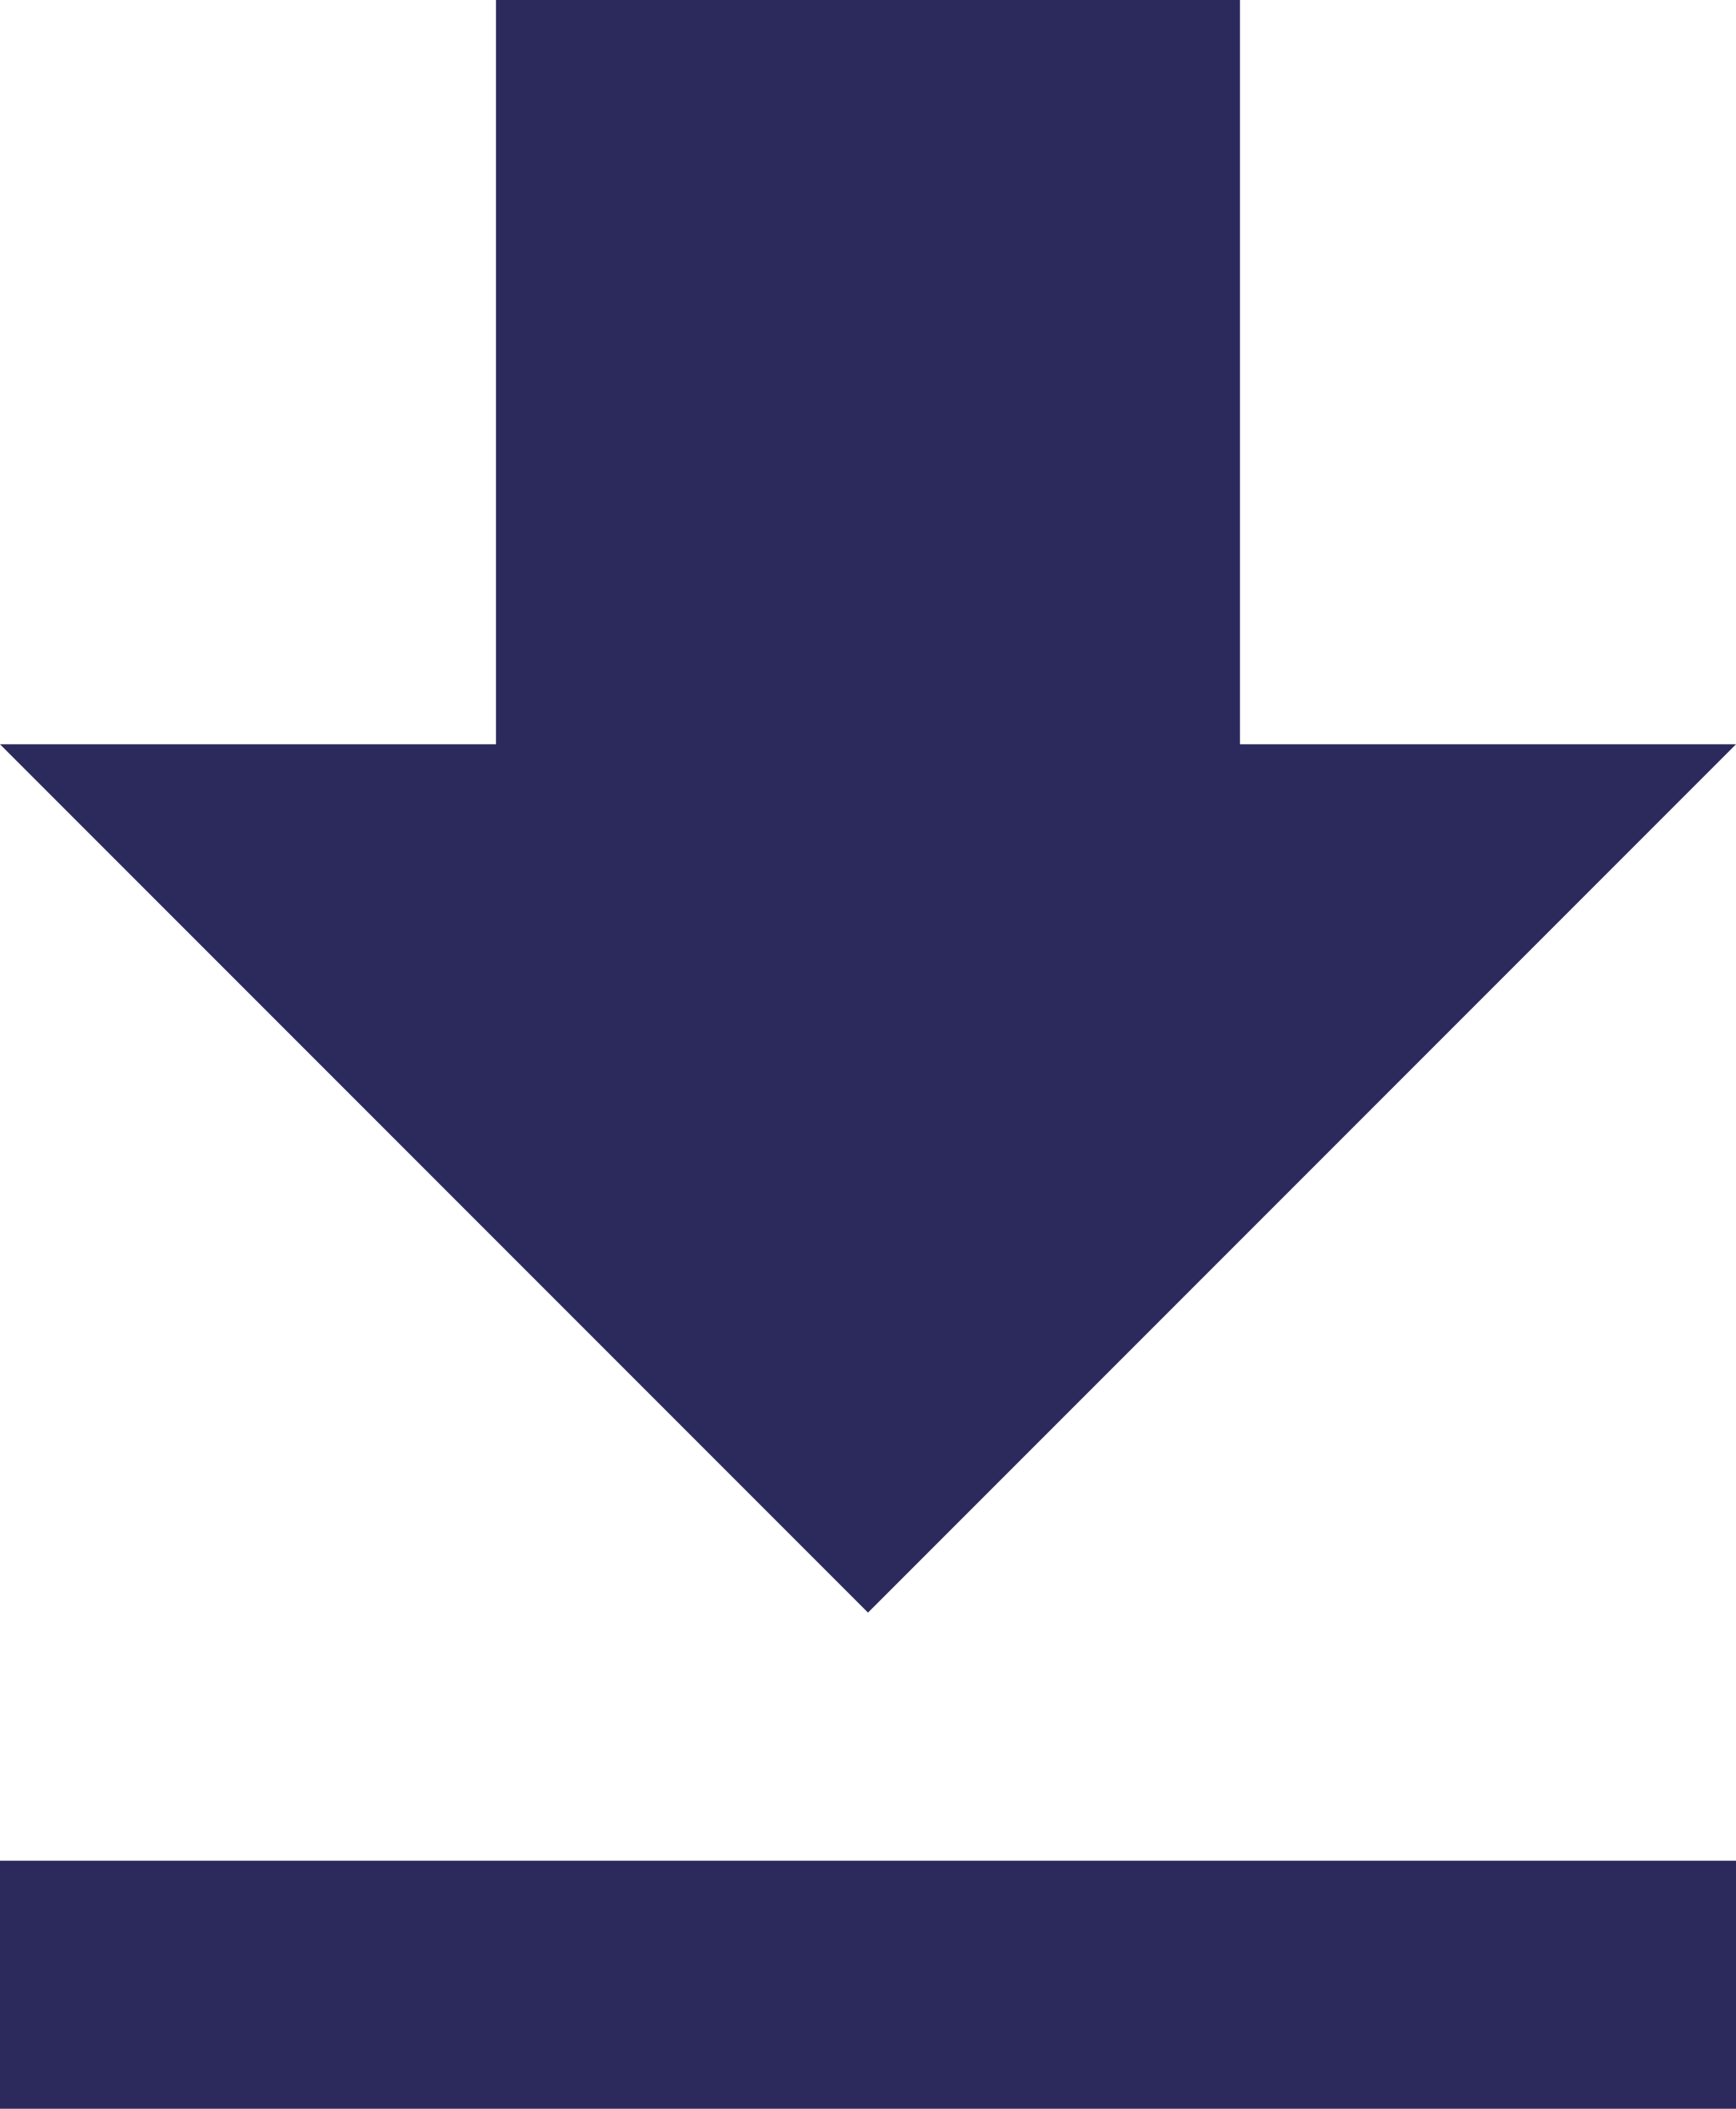 <?xml version="1.0" encoding="utf-8"?>
<!-- Generator: Adobe Illustrator 16.0.0, SVG Export Plug-In . SVG Version: 6.00 Build 0)  -->
<!DOCTYPE svg PUBLIC "-//W3C//DTD SVG 1.1//EN" "http://www.w3.org/Graphics/SVG/1.1/DTD/svg11.dtd">
<svg version="1.1" id="Capa_1" xmlns="http://www.w3.org/2000/svg" xmlns:xlink="http://www.w3.org/1999/xlink" x="0px" y="0px"
	 width="46.324px" height="56.25px" viewBox="0 0 46.324 56.25" enable-background="new 0 0 46.324 56.25" xml:space="preserve">
<g>
	<g>
		<g id="file-download_8_">
			<path fill="#2C2A5C" d="M46.324,19.853H33.088V0H13.235v19.853H0l23.162,23.162L46.324,19.853z M0,49.633v6.617h46.324v-6.617H0z
				"/>
		</g>
	</g>
</g>
</svg>
